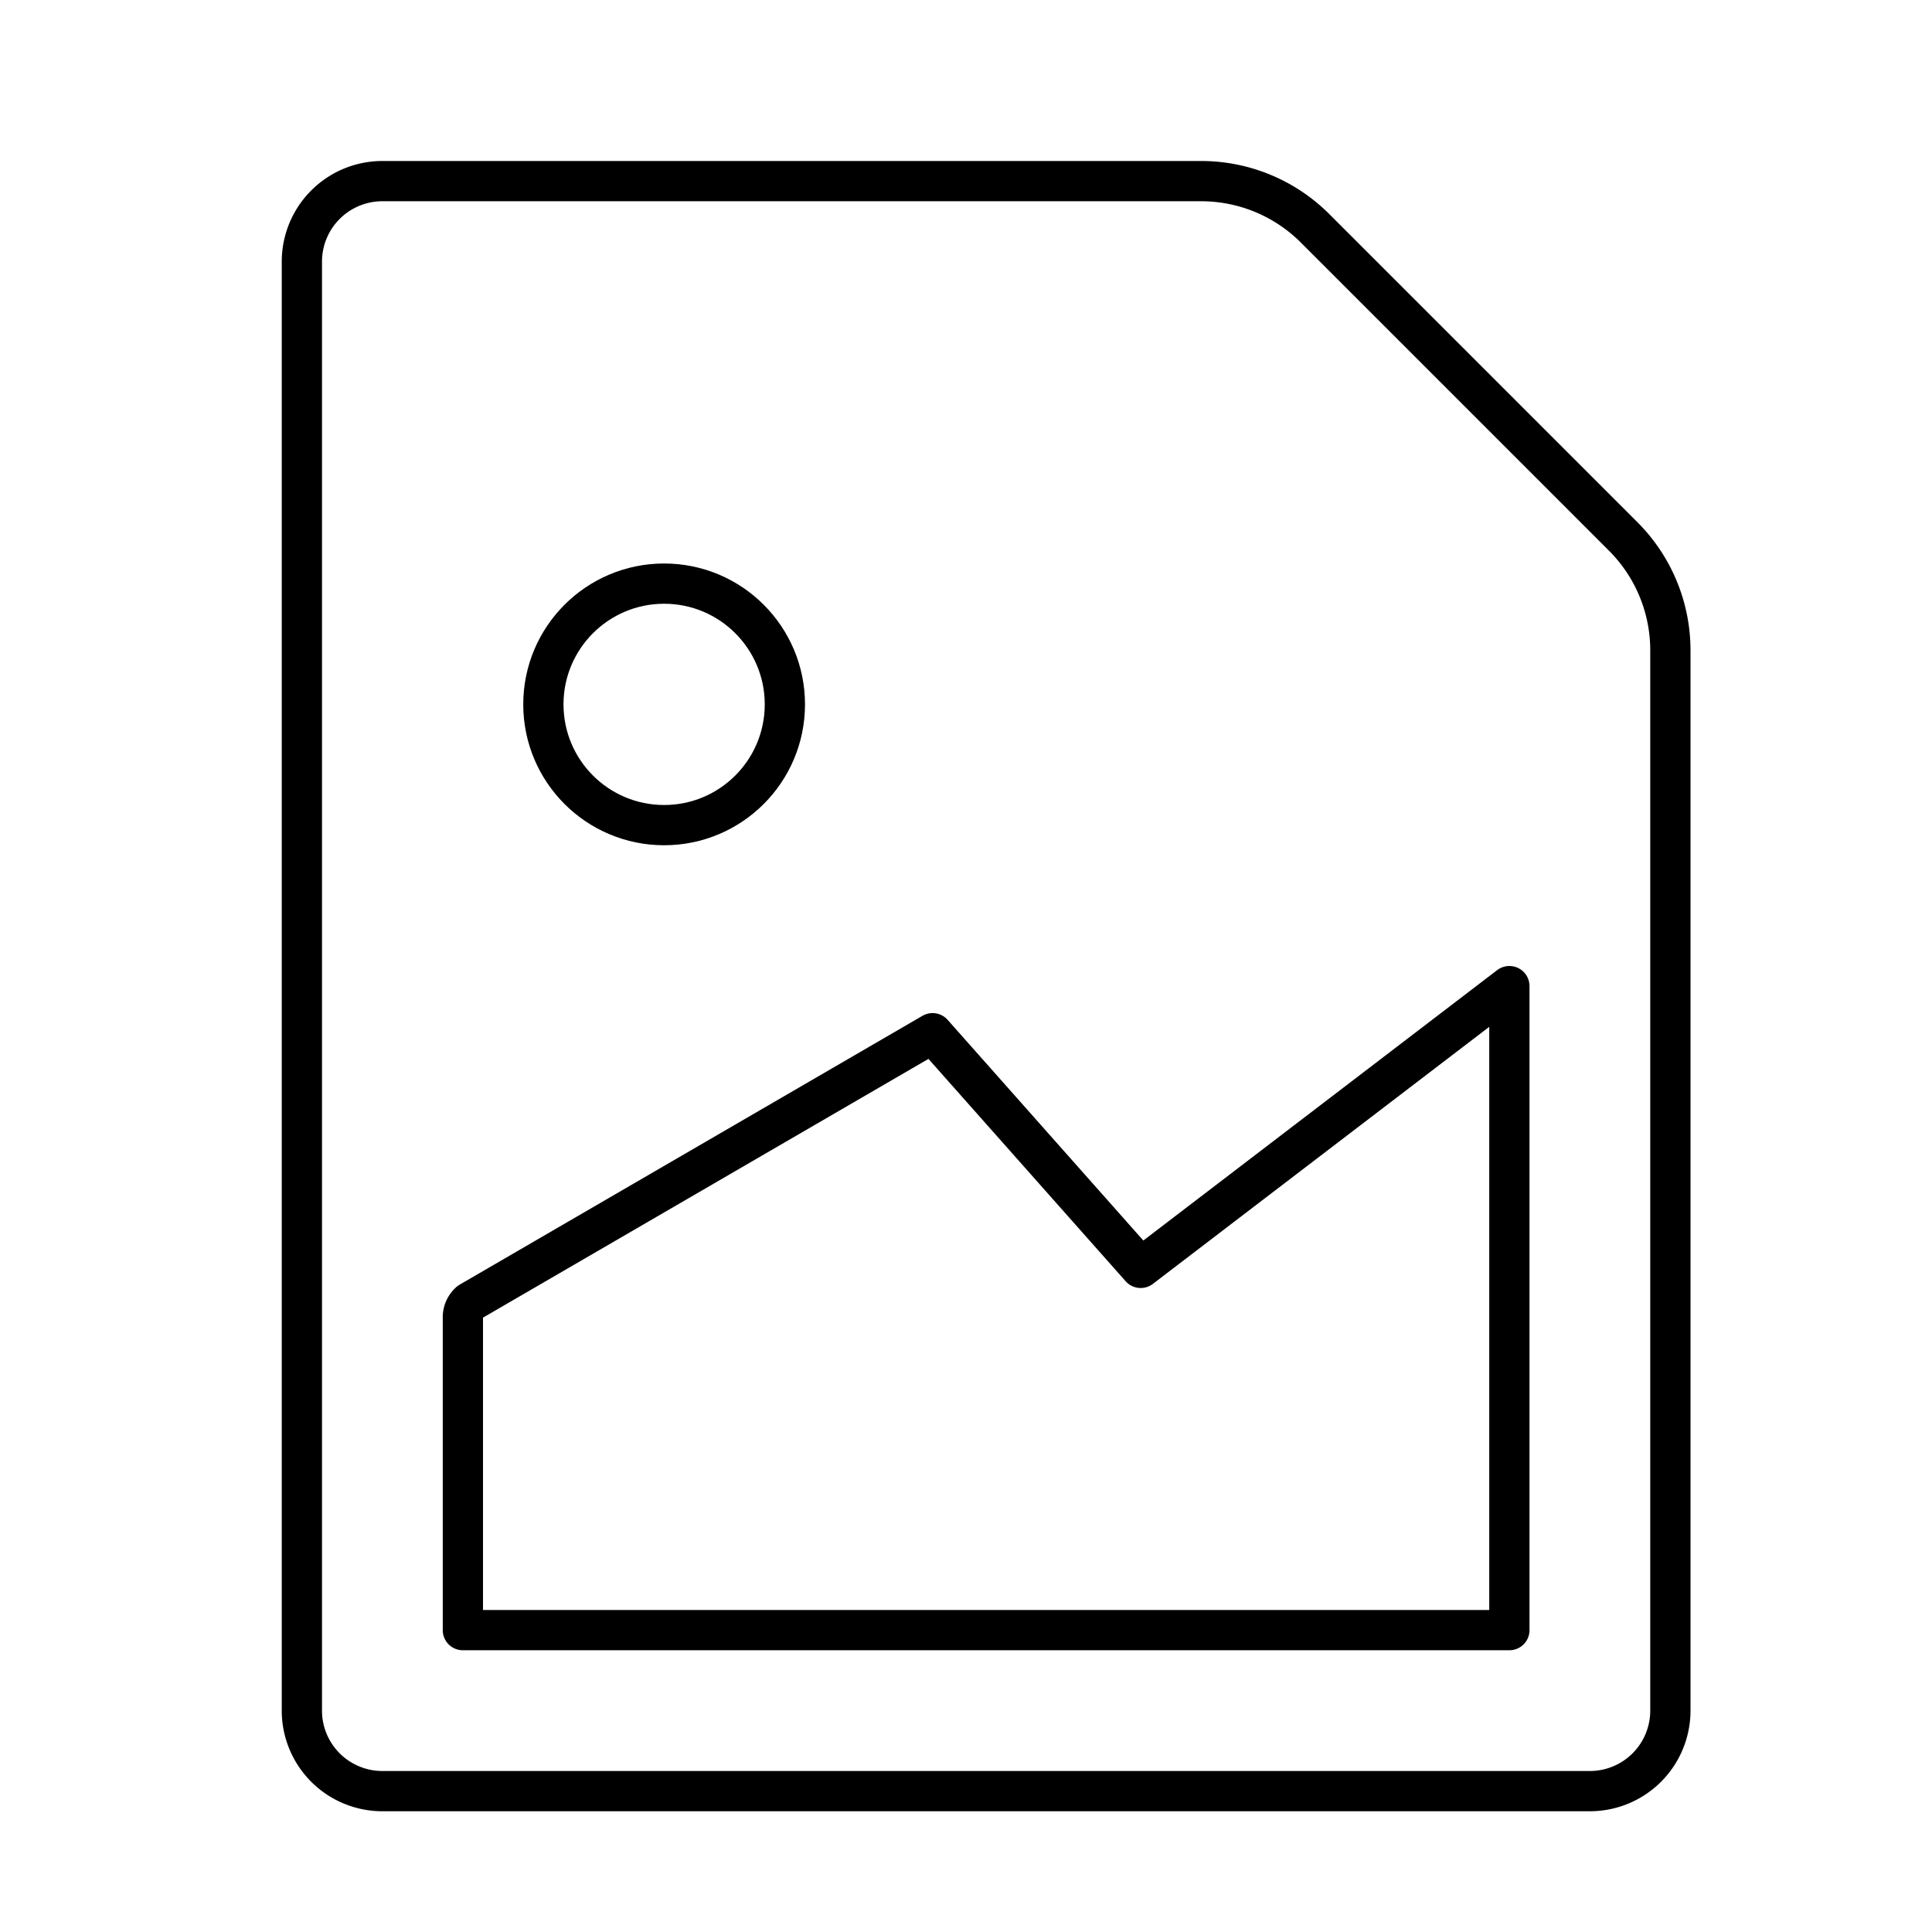 <svg id="Layer_1" data-name="Layer 1" xmlns="http://www.w3.org/2000/svg" viewBox="0 0 48 48"><title>unicons-docs-48px-file-photo</title><path d="M37.5,24.5v16h-26V32.72a.5.5,0,0,1,.17-.37l11.5-6.68,5.17,5.83Z" style="fill:none;stroke:currentColor;stroke-linecap:square;stroke-linejoin:round"/><circle cx="16.5" cy="17.5" r="3" style="fill:none;stroke:currentColor;stroke-linecap:square;stroke-linejoin:round"/><path d="M40.33,13.33,32.67,5.67A4,4,0,0,0,29.84,4.5H9.5a2,2,0,0,0-2,2v36a2,2,0,0,0,2,2h30a2,2,0,0,0,2-2V16.16A4,4,0,0,0,40.33,13.33Z" style="fill:none;stroke:currentColor;stroke-linecap:square;stroke-linejoin:round"/></svg>